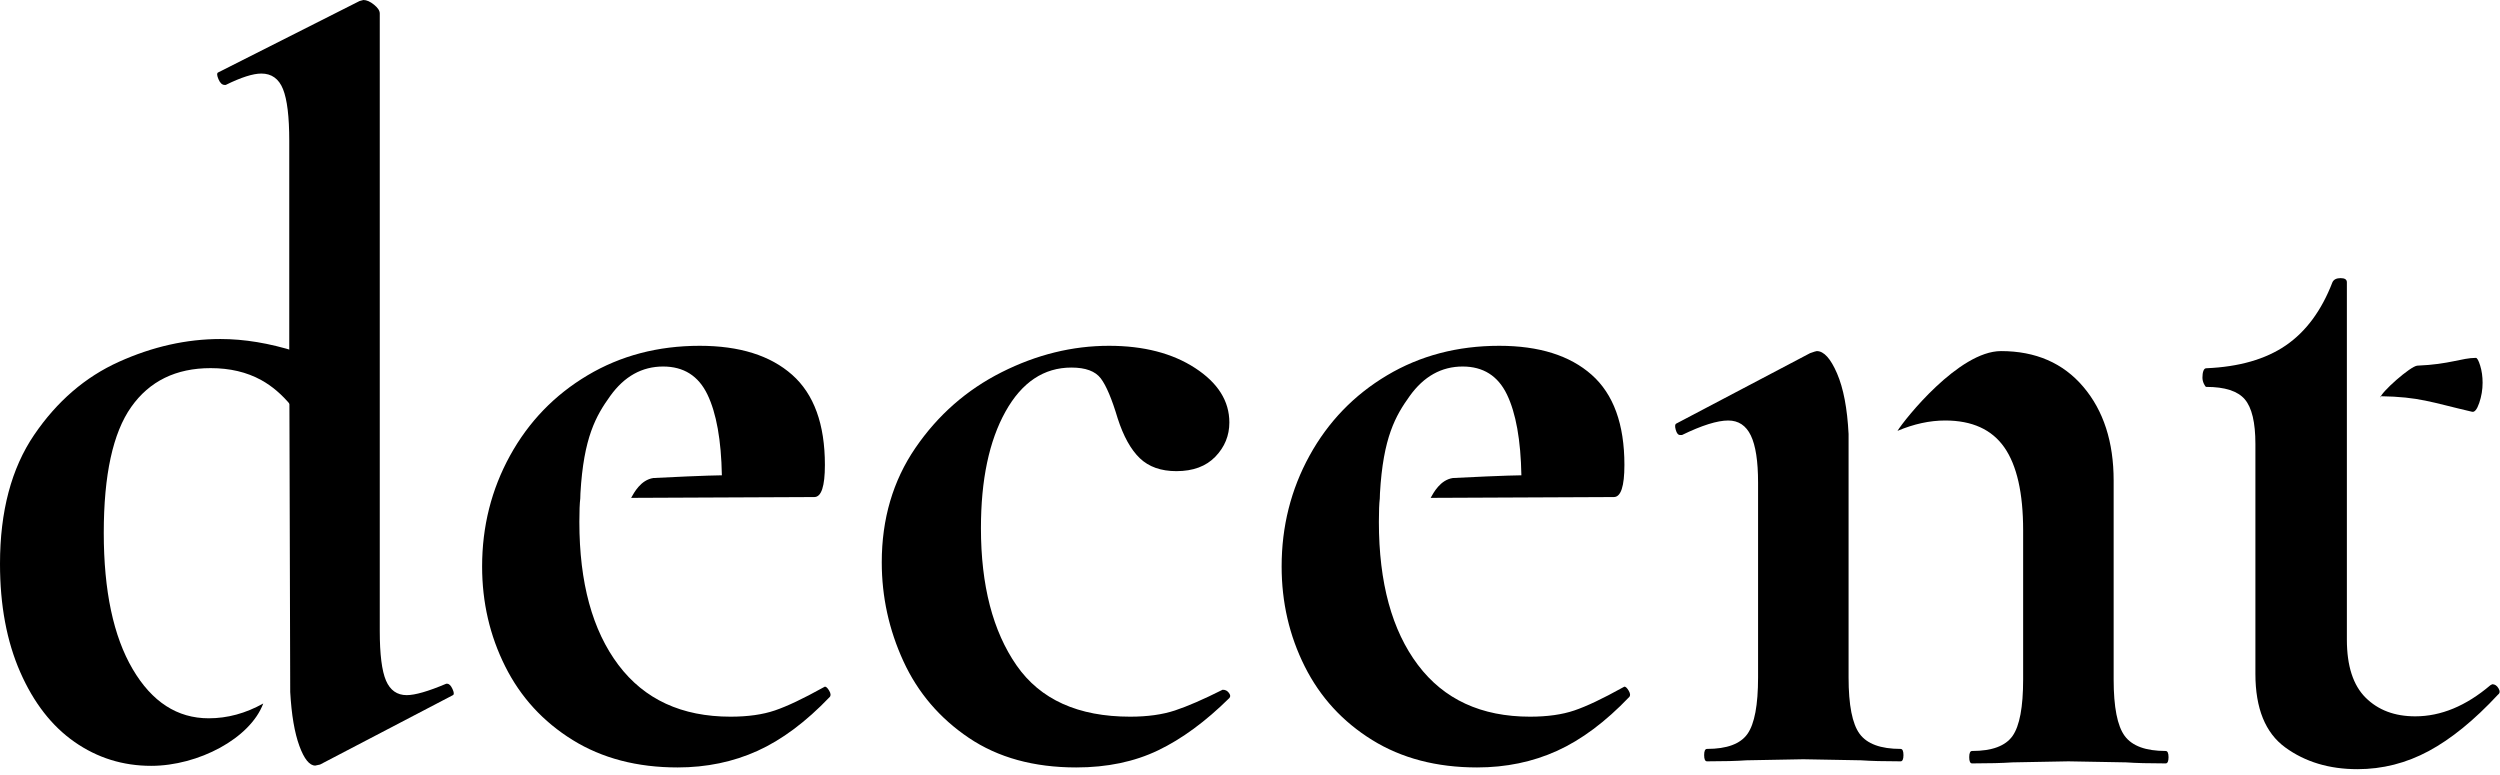 <?xml version="1.0" encoding="UTF-8" standalone="no"?>
<svg width="387px" height="120px" viewBox="0 0 387 120" version="1.1" xmlns="http://www.w3.org/2000/svg" xmlns:xlink="http://www.w3.org/1999/xlink">
    <!-- Generator: Sketch 41.2 (35397) - http://www.bohemiancoding.com/sketch -->
    <title>decent</title>
    <desc>Created with Sketch.</desc>
    <defs></defs>
    <g id="Page-1" stroke="none" stroke-width="1" fill="none" fill-rule="evenodd">
        <g id="Artboard" transform="translate(-206, -240)" fill="#000000">
            <g id="decent" transform="translate(206, 240)">
                <path d="M149.986,114.229 C145.465,111.182 142.086,107.226 139.85,102.362 C137.615,97.497 136.497,92.392 136.497,87.047 C136.497,80.311 138.236,74.404 141.714,69.326 C145.191,64.248 149.638,60.346 155.054,57.619 C160.469,54.893 166.009,53.53 171.673,53.53 C177.039,53.53 181.485,54.679 185.013,56.978 C188.541,59.276 190.304,62.083 190.304,65.397 C190.304,67.428 189.584,69.193 188.143,70.689 C186.702,72.186 184.69,72.934 182.106,72.934 C179.722,72.934 177.834,72.266 176.442,70.93 C175.051,69.593 173.909,67.535 173.014,64.756 C172.12,61.762 171.251,59.704 170.406,58.581 C169.561,57.459 168.046,56.898 165.86,56.898 C161.587,56.898 158.184,59.169 155.65,63.713 C153.116,68.257 151.849,74.271 151.849,81.755 C151.849,90.628 153.687,97.711 157.364,103.003 C161.041,108.296 166.903,110.942 174.952,110.942 C177.635,110.942 179.945,110.621 181.883,109.979 C183.821,109.338 186.28,108.269 189.261,106.772 C189.708,106.772 189.981,106.932 190.23,107.253 C190.478,107.574 190.503,107.841 190.304,108.055 C186.628,111.69 182.951,114.39 179.274,116.154 C175.598,117.918 171.375,118.8 166.605,118.8 C160.047,118.8 154.507,117.276 149.986,114.229 Z" id="Path-Copy"></path>
                <g id="Group" transform="translate(259.246, 54.293)">
                    <path d="M26.914,16.414 L26.914,50.572 C26.914,54.849 27.485,57.762 28.628,59.312 C29.771,60.862 31.882,61.638 34.963,61.638 C35.261,61.638 35.41,61.958 35.41,62.6 C35.41,63.241 35.261,63.562 34.963,63.562 C32.379,63.562 30.342,63.508 28.852,63.402 L19.909,63.241 L11.115,63.402 C9.624,63.508 7.587,63.562 5.004,63.562 C4.705,63.562 4.556,63.241 4.556,62.6 C4.556,61.958 4.705,61.638 5.004,61.638 C8.084,61.638 10.171,60.862 11.264,59.312 C12.357,57.762 12.903,54.849 12.903,50.572 L12.903,20.423 C12.903,17.109 12.531,14.676 11.785,13.126 C11.04,11.576 9.873,10.801 8.283,10.801 C6.593,10.801 4.209,11.549 1.128,13.046 L0.83,13.046 C0.532,13.046 0.308,12.779 0.159,12.244 C0.01,11.71 0.035,11.389 0.234,11.282 L20.952,0.377 C21.548,0.163 21.896,0.056 21.995,0.056 C23.088,0.056 24.132,1.205 25.125,3.504 C26.119,5.803 26.715,8.93 26.914,12.886 C26.914,14.549 26.914,16.414 26.914,16.414 Z" id="Path"></path>
                    <path d="M76.443,62.92 C76.443,63.562 76.294,63.883 75.996,63.883 C73.412,63.883 71.375,63.829 69.885,63.722 L60.942,63.562 L52.297,63.722 C50.707,63.829 48.62,63.883 46.037,63.883 C45.738,63.883 45.589,63.562 45.589,62.92 C45.589,62.279 45.738,61.958 46.037,61.958 C49.117,61.958 51.204,61.183 52.297,59.633 C53.39,58.083 53.936,55.169 53.936,50.893 L53.936,27.8 C53.936,22.027 52.967,17.75 51.03,14.97 C49.092,12.191 46.037,10.801 41.863,10.801 C39.478,10.801 37.019,11.335 34.485,12.405 C35.597,10.606 43.979,0.056 50.508,0.056 C55.874,0.056 60.122,1.9 63.252,5.589 C66.382,9.277 67.947,14.115 67.947,20.102 L67.947,50.893 C67.947,55.169 68.518,58.083 69.661,59.633 C70.804,61.183 72.915,61.958 75.996,61.958 C76.294,61.958 76.443,62.279 76.443,62.92 Z" id="Path"></path>
                </g>
                <g id="Group-2" transform="translate(340.907, 43.034)">
                    <path d="M44.896,62.884 C45.293,62.884 45.616,63.098 45.865,63.525 C46.113,63.953 46.088,64.274 45.79,64.488 C42.114,68.443 38.536,71.357 35.059,73.228 C31.581,75.099 27.904,76.034 24.029,76.034 C19.657,76.034 15.93,74.912 12.85,72.666 C9.769,70.421 8.229,66.626 8.229,61.28 L8.229,25.679 C8.229,22.364 7.683,20.066 6.59,18.783 C5.497,17.5 3.509,16.858 0.628,16.858 C0.528,16.858 0.404,16.698 0.255,16.377 C0.106,16.056 0.031,15.736 0.031,15.415 C0.031,14.987 0.081,14.64 0.181,14.373 C0.28,14.105 0.429,13.972 0.628,13.972 C5.695,13.758 9.794,12.582 12.924,10.444 C16.055,8.305 18.464,5.045 20.153,0.661 C20.352,0.234 20.774,0.02 21.42,0.02 C22.066,0.02 22.389,0.234 22.389,0.661 L22.389,13.491 L22.389,17.981 L22.389,55.988 C22.389,60.051 23.358,63.044 25.296,64.969 C27.233,66.893 29.792,67.855 32.972,67.855 C36.947,67.855 40.822,66.252 44.598,63.044 L44.896,62.884 Z" id="Path"></path>
                    <path d="M27.569,18.537 C27.569,17.776 32.265,13.608 33.306,13.567 C38.27,13.372 40.19,12.365 42.356,12.365 C42.555,12.365 42.778,12.766 43.027,13.567 C43.275,14.369 43.399,15.251 43.399,16.214 C43.399,17.283 43.225,18.325 42.878,19.341 C42.53,20.356 42.157,20.811 41.76,20.704 C35.301,19.207 33.63,18.405 27.569,18.298 L27.569,18.537 Z" id="Path"></path>
                </g>
                <g id="Group-3-Copy">
                    <path d="M69.221,105.843 C69.519,105.843 69.793,106.11 70.041,106.645 C70.289,107.179 70.314,107.5 70.116,107.607 L49.546,118.352 L48.801,118.512 C47.907,118.512 47.087,117.496 46.342,115.465 C45.597,113.434 45.125,110.654 44.926,107.126 L44.777,54.204 L44.777,21.81 C44.777,18.068 44.454,15.395 43.808,13.792 C43.162,12.188 42.044,11.386 40.454,11.386 C39.163,11.386 37.324,11.974 34.939,13.15 L34.79,13.15 C34.393,13.15 34.07,12.856 33.822,12.268 C33.573,11.68 33.548,11.333 33.747,11.226 L55.658,0.16 L56.254,0 C56.751,0 57.297,0.241 57.893,0.722 C58.49,1.203 58.788,1.657 58.788,2.085 L58.788,97.664 C58.788,101.299 59.111,103.865 59.756,105.362 C60.402,106.859 61.471,107.607 62.961,107.607 C64.253,107.607 66.29,107.019 69.072,105.843 L69.221,105.843 Z" id="Combined-Shape"></path>
                    <path d="M40.751,108.9 C38.746,114.303 30.7,118.552 23.401,118.552 C19.029,118.552 15.079,117.322 11.551,114.863 C8.024,112.404 5.217,108.796 3.13,104.039 C1.043,99.281 1.42108547e-14,93.695 1.42108547e-14,87.28 C1.42108547e-14,79.155 1.764,72.5 5.291,67.314 C8.819,62.129 13.191,58.36 18.408,56.008 C23.625,53.656 28.866,52.48 34.133,52.48 C37.809,52.48 41.685,53.122 45.759,54.405 C45.759,54.405 45.491,57.766 45.082,62.81 C43.658,61.079 42.108,59.753 40.433,58.832 C38.198,57.602 35.589,56.987 32.608,56.987 C27.242,56.987 23.143,58.992 20.311,63.001 C17.479,67.01 16.063,73.505 16.063,82.486 C16.063,91.466 17.554,98.496 20.535,103.574 C23.516,108.653 27.441,111.192 32.31,111.192 C35.208,111.192 38.022,110.428 40.751,108.9 Z" id="Combined-Shape"></path>
                </g>
                <path d="M97.699,77.069 L126.054,76.944 C127.147,76.944 127.694,75.287 127.694,71.972 C127.694,65.664 126.004,61.014 122.626,58.02 C119.247,55.027 114.478,53.53 108.317,53.53 C101.858,53.53 96.07,55.053 90.952,58.1 C85.835,61.147 81.835,65.29 78.954,70.529 C76.072,75.768 74.631,81.487 74.631,87.688 C74.631,93.248 75.824,98.406 78.209,103.164 C80.593,107.921 84.071,111.717 88.642,114.55 C93.213,117.383 98.629,118.8 104.889,118.8 C109.36,118.8 113.484,117.944 117.26,116.234 C121.036,114.523 124.762,111.744 128.439,107.895 C128.638,107.681 128.613,107.36 128.364,106.932 C128.116,106.505 127.892,106.291 127.694,106.291 L127.395,106.451 C124.315,108.162 121.831,109.338 119.943,109.979 C118.055,110.621 115.769,110.942 113.087,110.942 C105.535,110.942 99.746,108.269 95.722,102.923 C91.698,97.578 89.685,90.201 89.685,80.792 C89.685,79.129 89.732,77.92 89.826,77.167 C89.827,76.915 89.836,76.646 89.852,76.359 C90.343,67.7 92.269,64.355 94.455,61.308 C96.641,58.261 99.374,56.737 102.653,56.737 C105.833,56.737 108.118,58.181 109.509,61.067 C110.9,63.954 111.646,68.123 111.745,73.576 C111.745,73.576 109.492,73.576 101.145,73.997 C99.188,74.287 98.151,76.264 97.699,77.069 Z" id="Combined-Shape"></path>
                <path d="M221.465,77.069 L249.82,76.944 C250.913,76.944 251.459,75.287 251.459,71.972 C251.459,65.664 249.77,61.014 246.391,58.02 C243.013,55.027 238.243,53.53 232.082,53.53 C225.624,53.53 219.835,55.053 214.718,58.1 C209.601,61.147 205.601,65.29 202.719,70.529 C199.838,75.768 198.397,81.487 198.397,87.688 C198.397,93.248 199.589,98.406 201.974,103.164 C204.359,107.921 207.837,111.717 212.408,114.55 C216.979,117.383 222.394,118.8 228.654,118.8 C233.126,118.8 237.25,117.944 241.026,116.234 C244.802,114.523 248.528,111.744 252.204,107.895 C252.403,107.681 252.378,107.36 252.13,106.932 C251.881,106.505 251.658,106.291 251.459,106.291 L251.161,106.451 C248.081,108.162 245.596,109.338 243.708,109.979 C241.82,110.621 239.535,110.942 236.852,110.942 C229.3,110.942 223.512,108.269 219.488,102.923 C215.463,97.578 213.451,90.201 213.451,80.792 C213.451,79.129 213.498,77.92 213.592,77.167 C213.593,76.915 213.601,76.646 213.618,76.359 C214.109,67.7 216.035,64.355 218.221,61.308 C220.407,58.261 223.139,56.737 226.419,56.737 C229.598,56.737 231.884,58.181 233.275,61.067 C234.666,63.954 235.411,68.123 235.511,73.576 C235.511,73.576 233.258,73.576 224.911,73.997 C222.953,74.287 221.916,76.264 221.465,77.069 Z" id="Combined-Shape"></path>
            </g>
        </g>
    </g>
</svg>